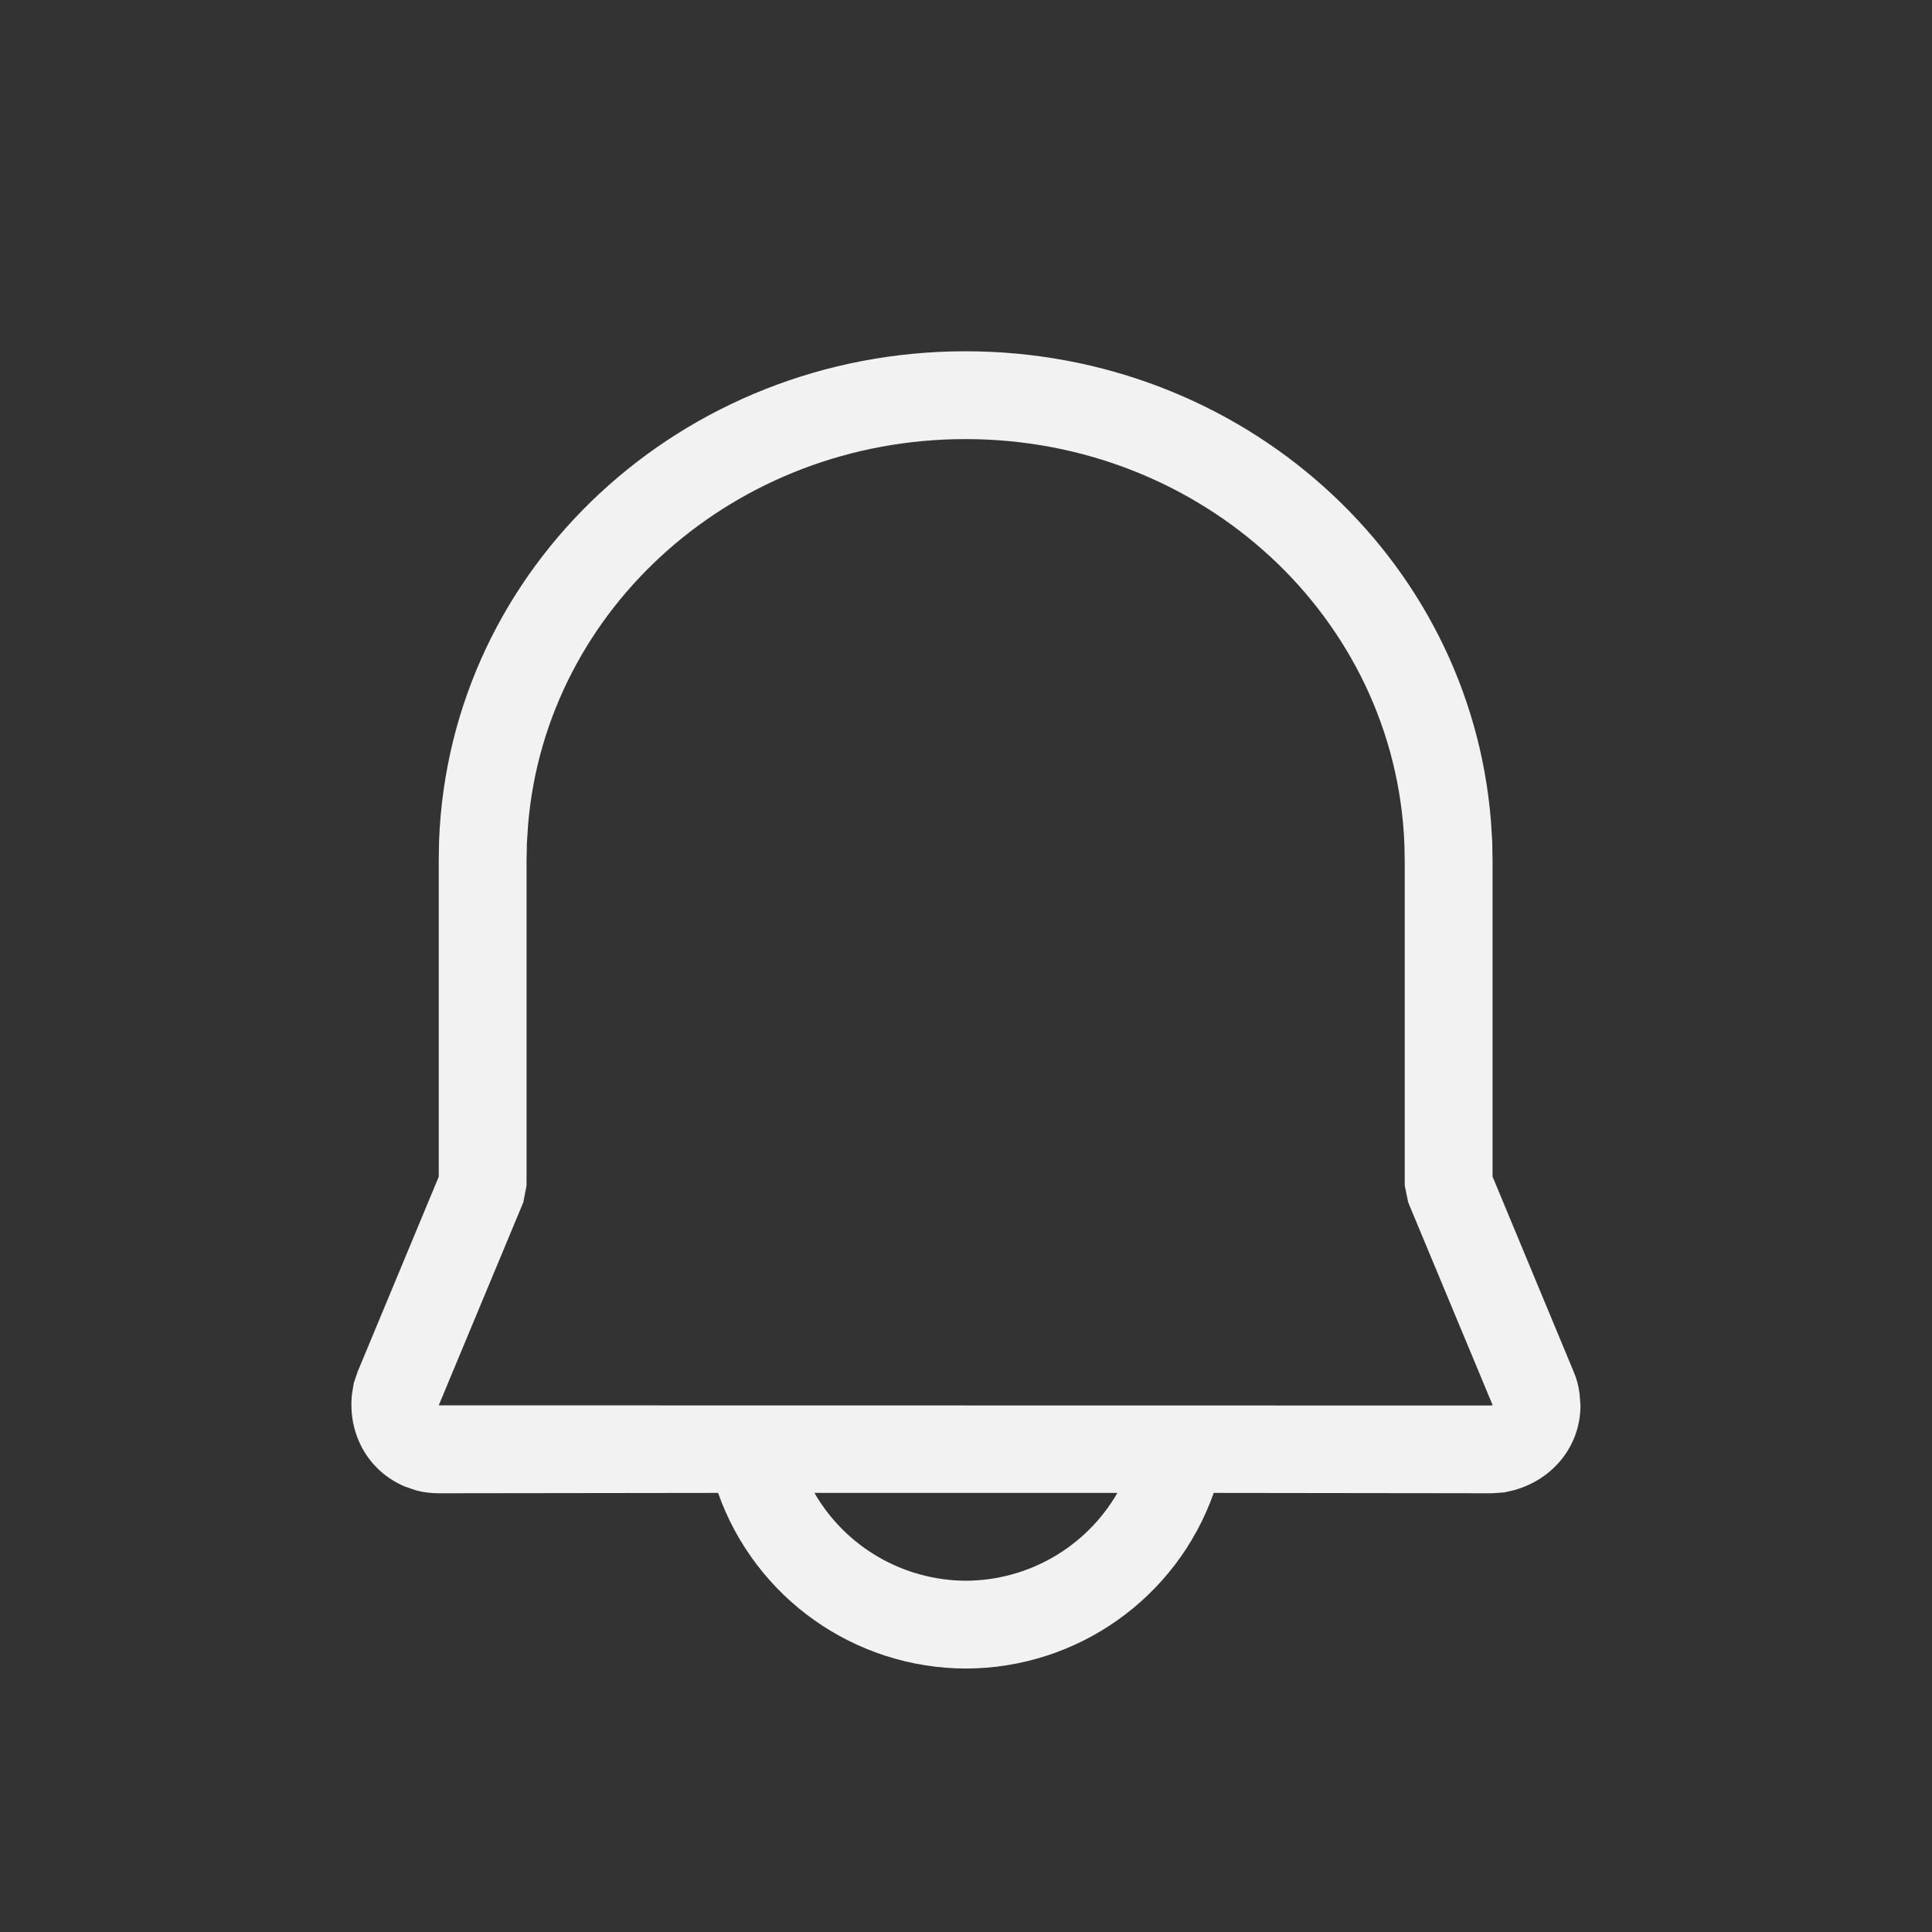 <?xml version="1.0" encoding="UTF-8" standalone="no"?>
<svg
   width="22"
   height="22"
   version="1.1"
   viewBox="0 0 22 22"
   id="svg1"
   sodipodi:docname="org.gnome.Settings-notifications-symbolic.svg"
   inkscape:version="1.4.2 (ebf0e940d0, 2025-05-08)"
   xmlns:inkscape="http://www.inkscape.org/namespaces/inkscape"
   xmlns:sodipodi="http://sodipodi.sourceforge.net/DTD/sodipodi-0.dtd"
   xmlns="http://www.w3.org/2000/svg"
   xmlns:svg="http://www.w3.org/2000/svg">
  <rect x="0" y="0" width="22" height="22" fill="#333333" stroke="none"/>
  <defs
     id="defs1">
    <style
       id="current-color-scheme"
       type="text/css">
        .ColorScheme-Text { color:#f2f2f2; }
     </style>
  </defs>
  <sodipodi:namedview
     id="namedview1"
     pagecolor="#ffffff"
     bordercolor="#000000"
     borderopacity="0.25"
     inkscape:showpageshadow="2"
     inkscape:pageopacity="0.0"
     inkscape:pagecheckerboard="0"
     inkscape:deskcolor="#d1d1d1"
     inkscape:zoom="36.181818"
     inkscape:cx="10.986181"
     inkscape:cy="11"
     inkscape:window-width="1920"
     inkscape:window-height="1011"
     inkscape:window-x="0"
     inkscape:window-y="0"
     inkscape:window-maximized="1"
     inkscape:current-layer="svg1" />
  <path
     id="path1"
     style="fill:currentColor"
     class="ColorScheme-Text"
     d="M 10.994,4 C 7.767,4 5.122,6.451 5,9.568 l -0.004,0.225 v 3.607 L 4.072,15.621 4.029,15.748 4.008,15.875 c -0.05,0.464 0.193,0.882 0.604,1.053 l 0.125,0.043 c 0.085,0.023 0.172,0.033 0.26,0.033 L 8.177,17 c 0.423,1.197 1.553,1.997 2.822,2 1.269,-0.003 2.399,-0.803 2.822,-2 l 3.176,0.004 0.135,-0.01 0.115,-0.027 c 0.453,-0.129 0.75,-0.515 0.75,-0.963 l -0.01,-0.131 -0.014,-0.086 c -0.013,-0.057 -0.03,-0.112 -0.053,-0.166 L 16.996,13.398 V 9.803 l -0.004,-0.225 -0.014,-0.223 C 16.738,6.335 14.143,4 10.994,4 Z m 0,1 c 2.697,0 4.893,2.034 4.998,4.607 l 0.004,0.205 V 13.5 l 0.039,0.191 0.963,2.312 -0.045,0.002 -11.957,-0.002 0.963,-2.312 L 5.996,13.5 V 9.803 l 0.004,-0.205 0.014,-0.213 C 6.223,6.923 8.371,5 10.994,5 Z M 9.275,17 h 3.449 c -0.356,0.617 -1.013,0.997 -1.725,1 -0.712,-0.003 -1.369,-0.383 -1.725,-1 z" />
</svg>
